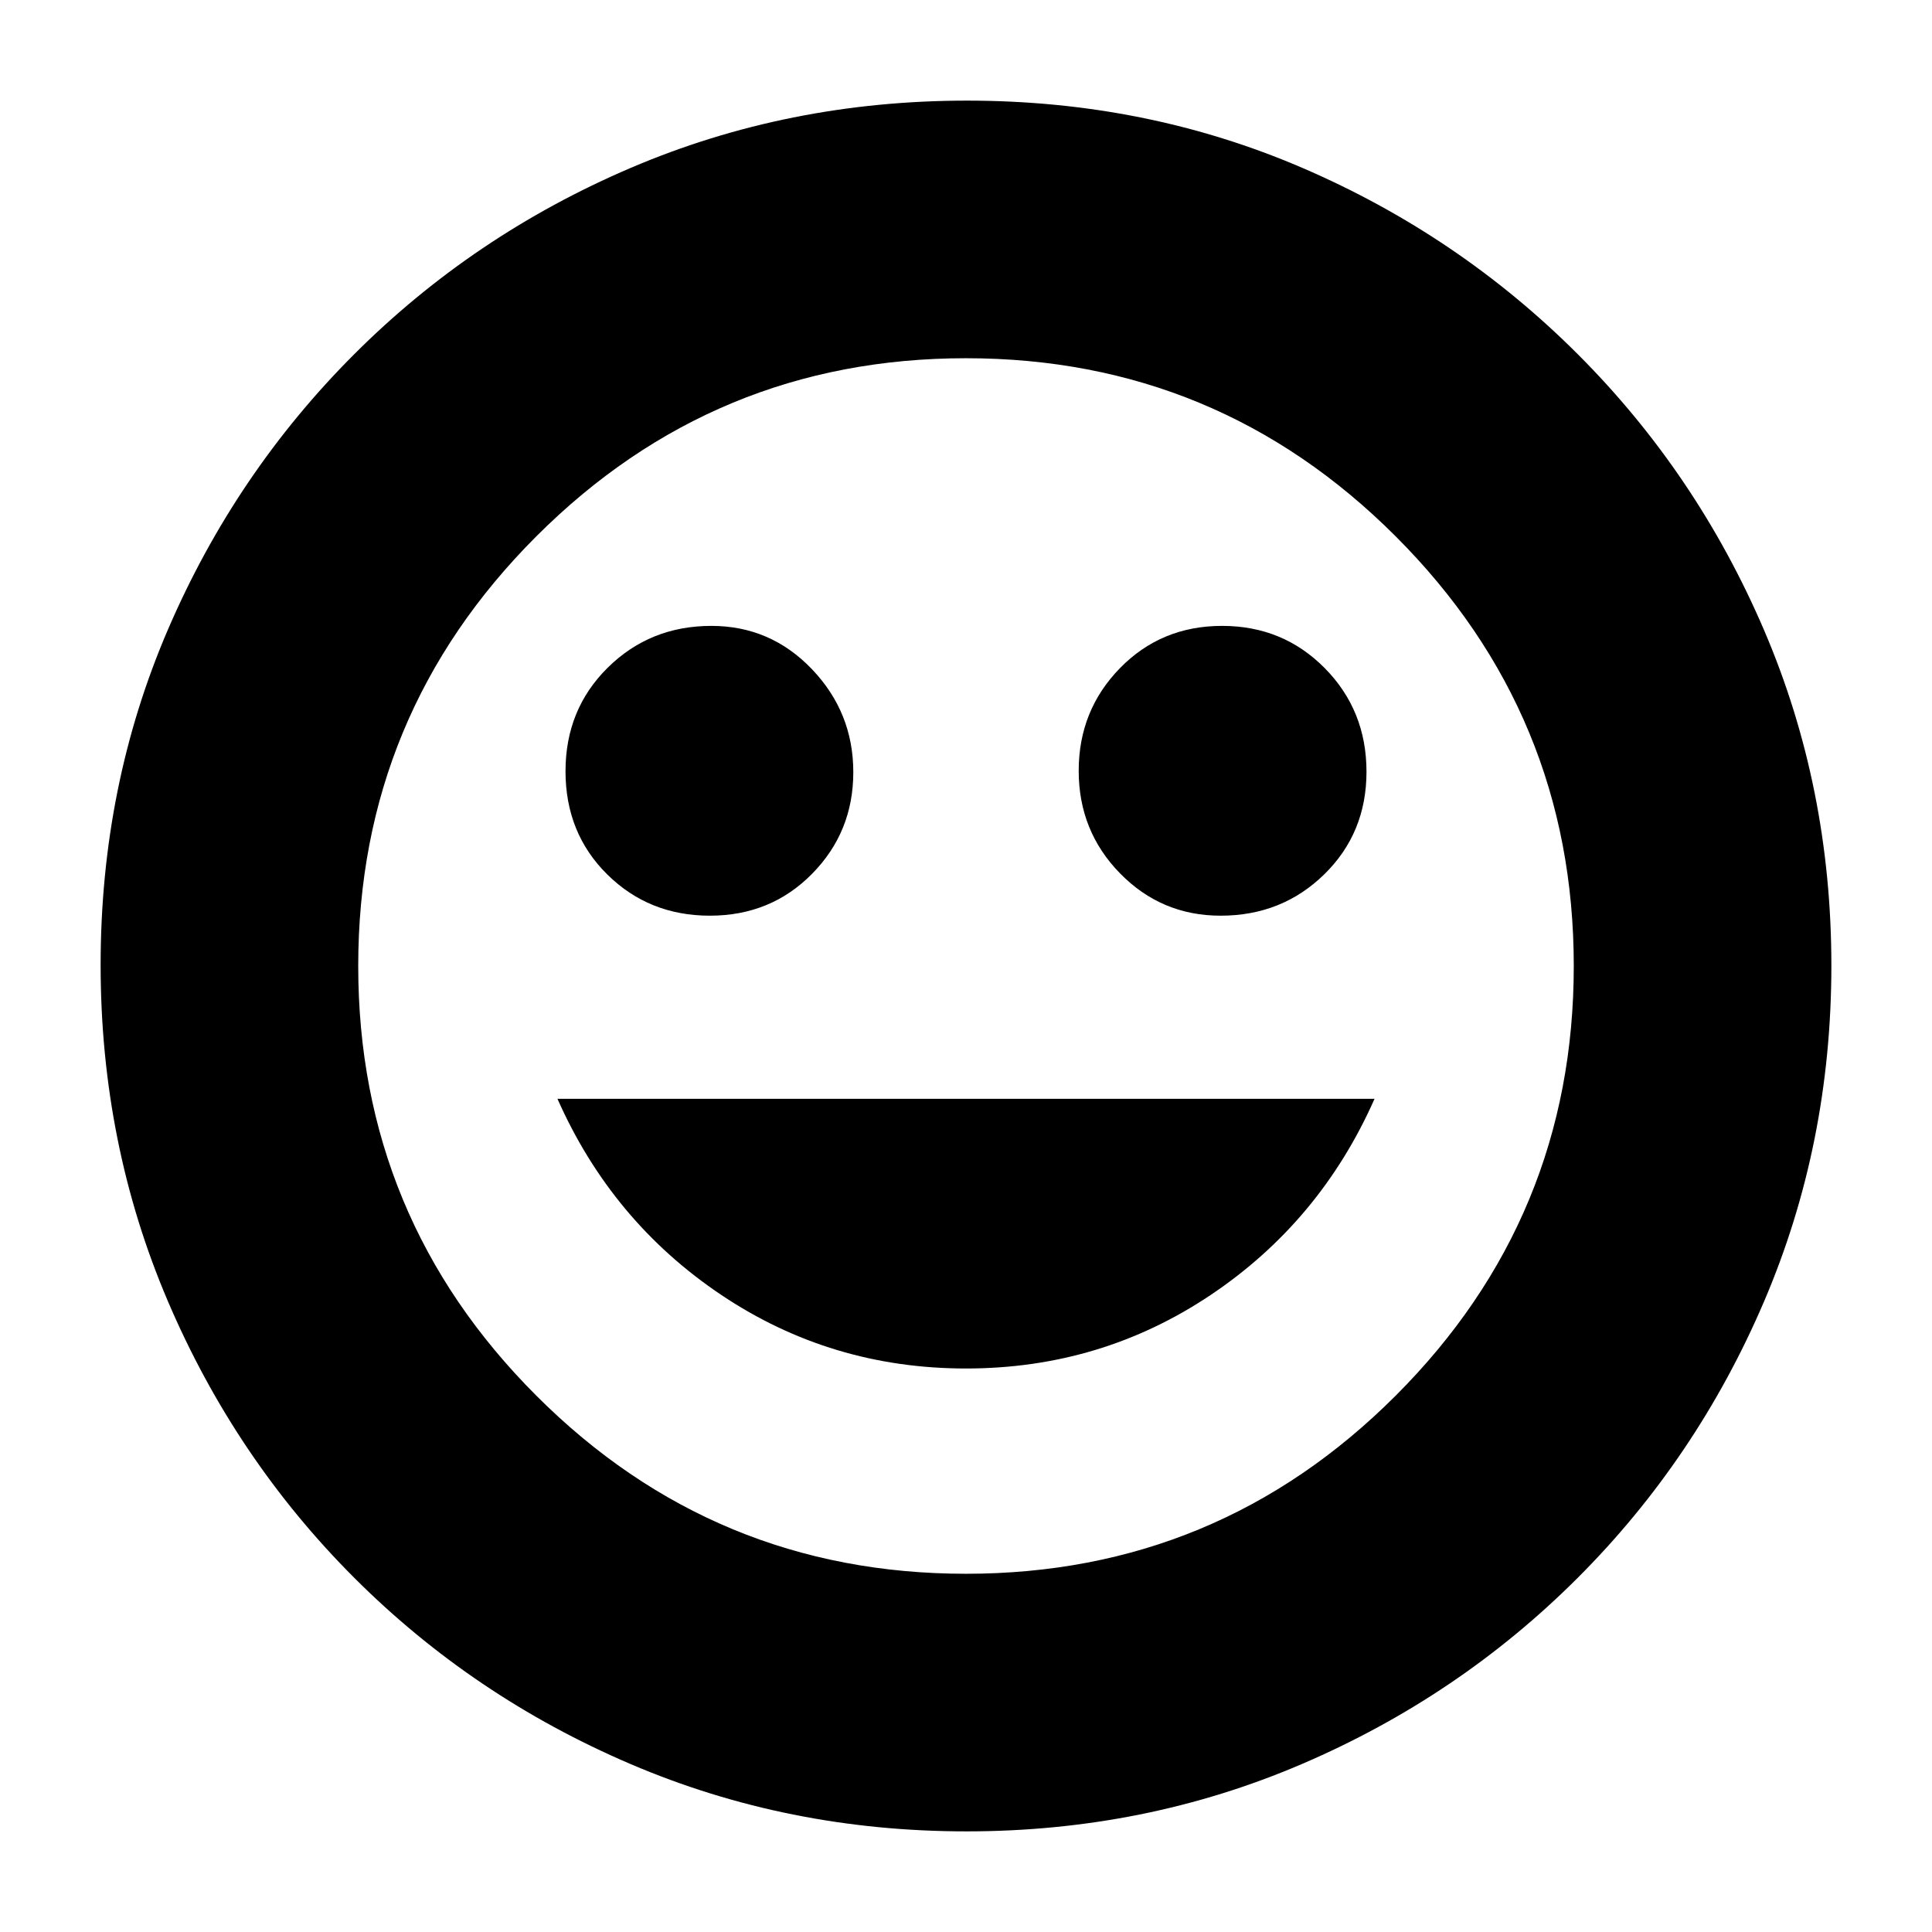 <svg xmlns="http://www.w3.org/2000/svg" height="20" viewBox="0 -960 960 960" width="20"><path d="M606.53-505Q637-505 658-525.53t21-51Q679-607 658.26-628q-20.73-21-51-21-30.26 0-50.76 21-20.5 21-20.5 51t20.57 51q20.57 21 49.96 21Zm-253.79 0q30.26 0 50.76-20.79 20.5-20.8 20.5-50.5 0-29.71-20.57-51.21T353.47-649Q323-649 302-628.26q-21 20.73-21 51.5 0 30.76 20.74 51.26 20.73 20.5 51 20.5ZM480-280q67.04 0 121.52-36.5Q656-353 683-414H277q27 61 81.48 97.5Q412.96-280 480-280Zm.19 230q-88.68 0-166.87-33.45-78.19-33.44-137.31-92.56-59.12-59.12-92.56-137.35Q50-391.59 50-480.54t33.45-166.64q33.44-77.69 92.56-136.81 59.12-59.12 137.35-92.57Q391.59-910 480.54-910t166.64 33.44q77.69 33.45 136.81 92.57 59.12 59.12 92.57 137.12 33.44 78 33.44 166.68t-33.44 166.87q-33.45 78.19-92.57 137.31-59.12 59.12-137.12 92.56Q568.87-50 480.19-50ZM480-480Zm0 302q125 0 213.5-88.5T782-480q0-125-88.5-213.5T480-782q-125 0-213.5 88.5T178-480q0 125 88.5 213.5T480-178Z"/></svg>